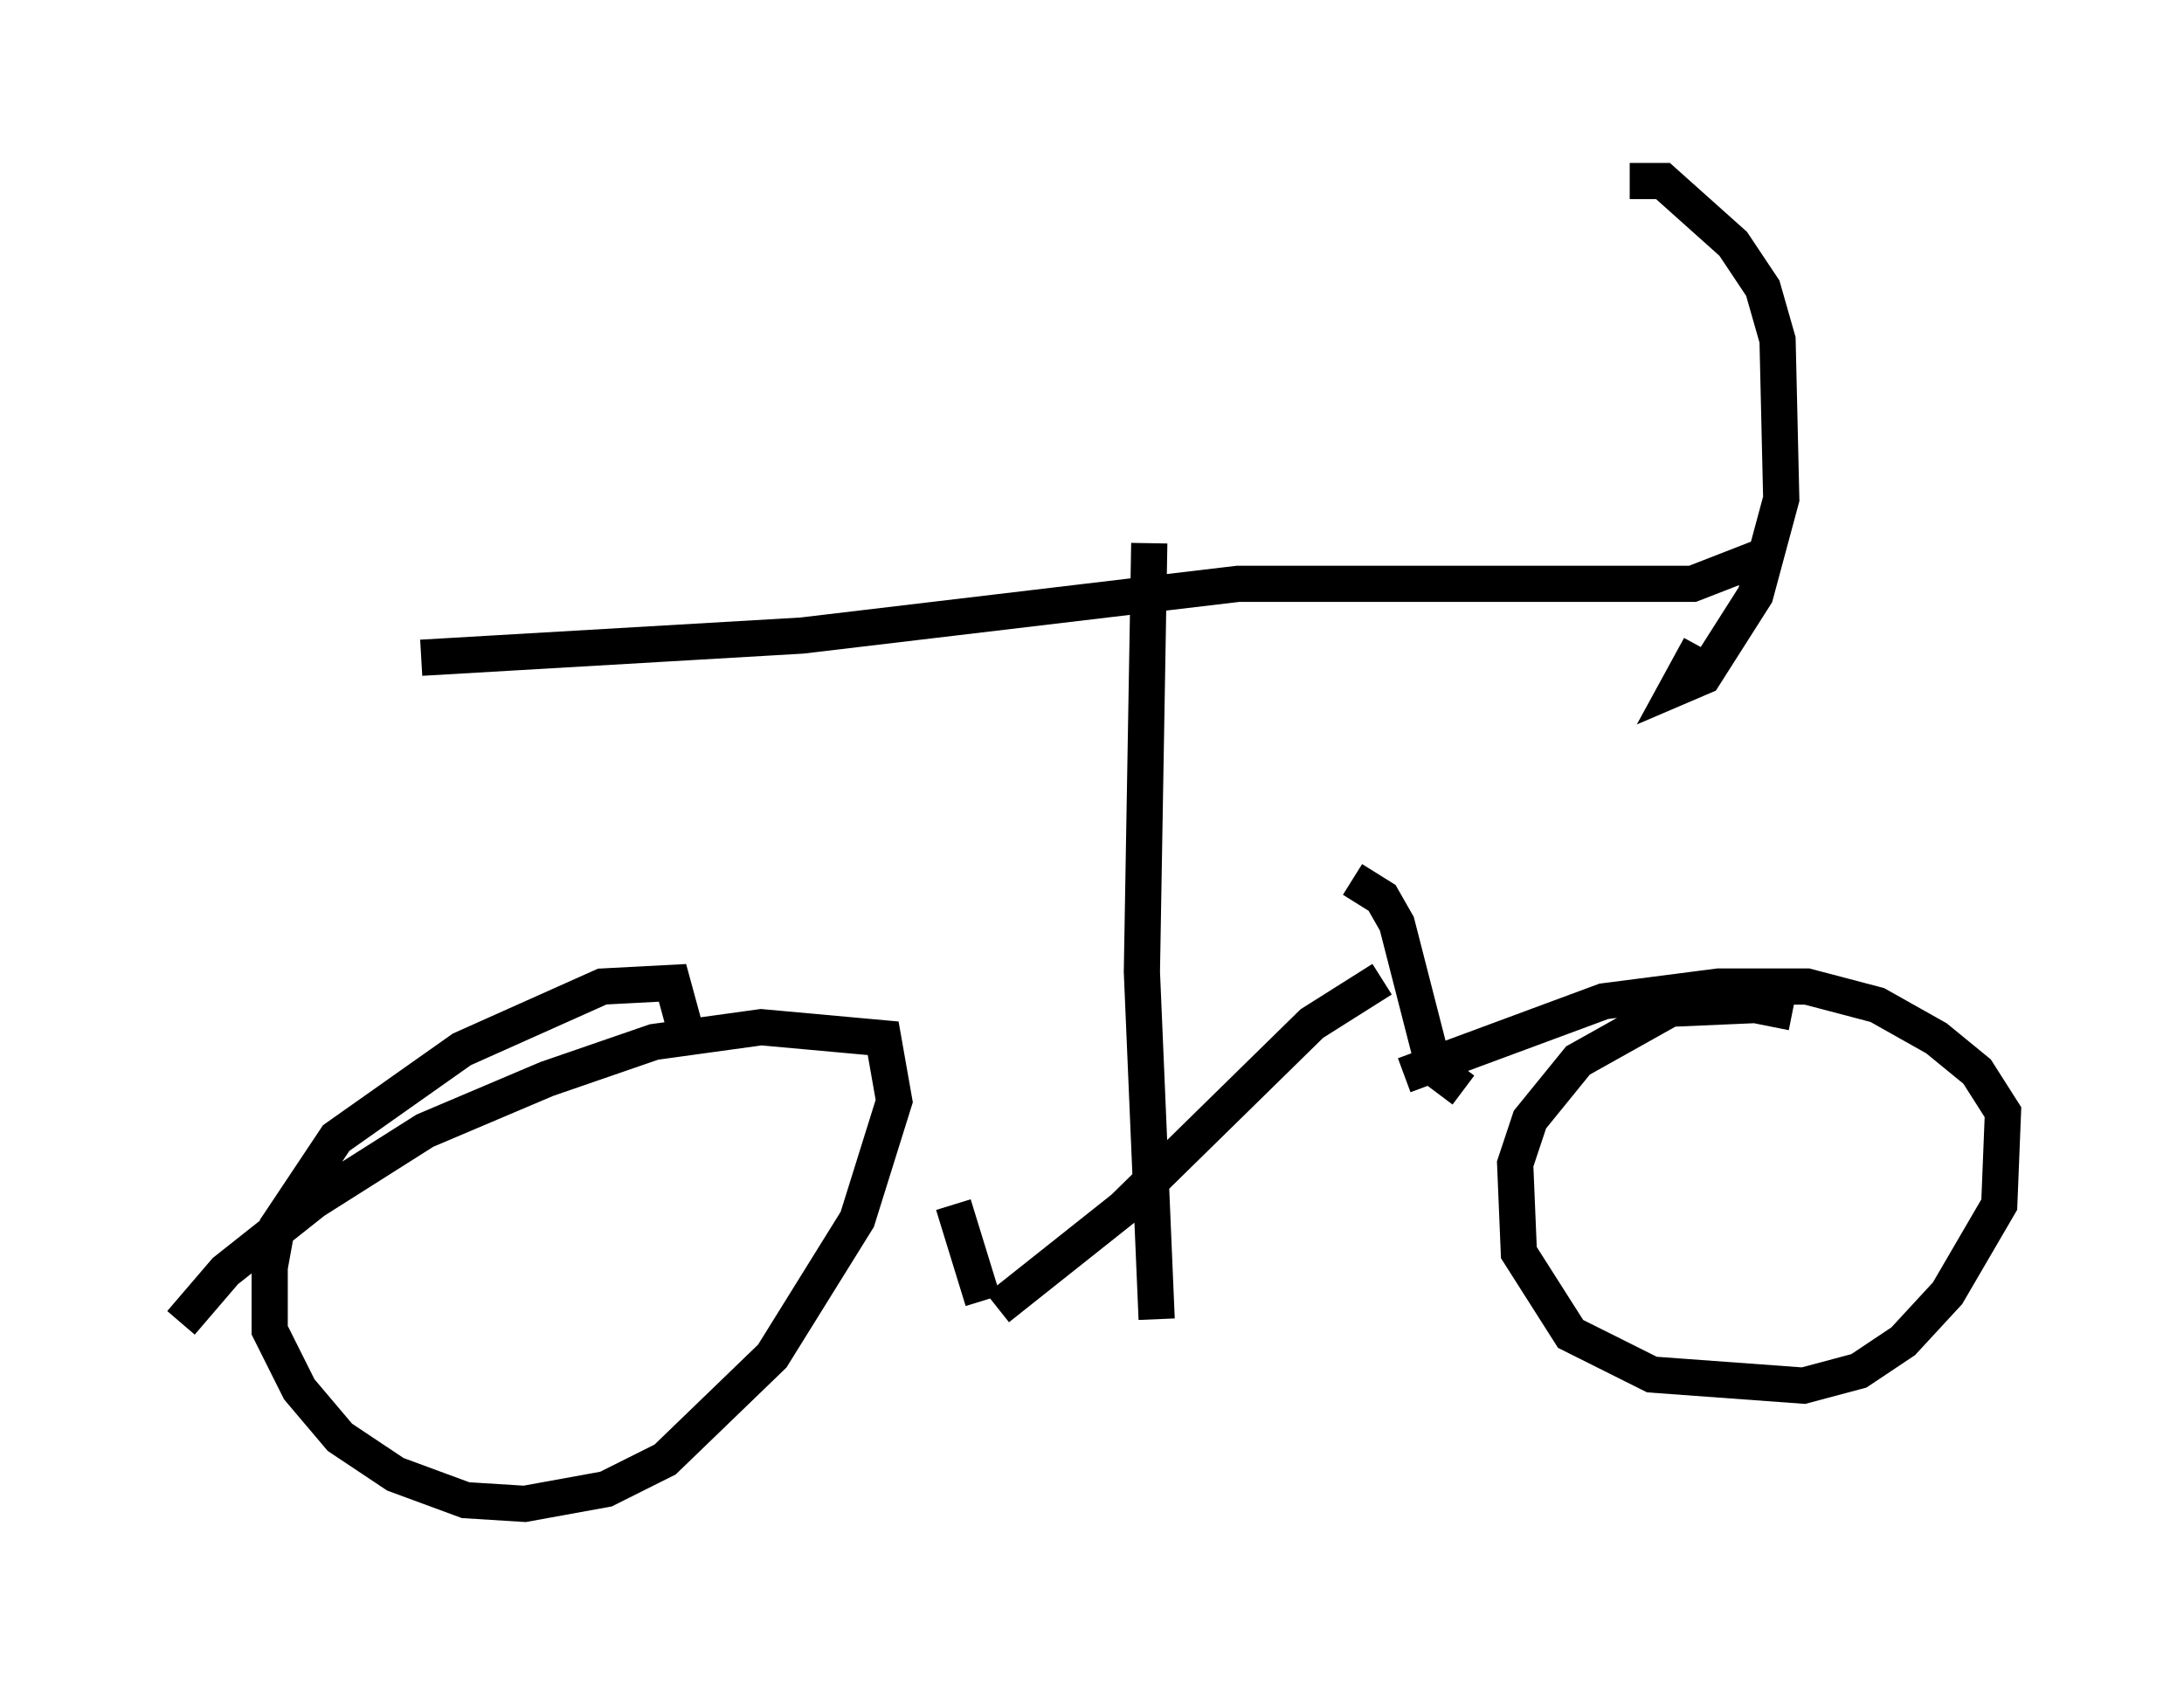 <?xml version="1.0" encoding="utf-8" ?>
<svg baseProfile="full" height="46.546" version="1.1" width="60.328" xmlns="http://www.w3.org/2000/svg" xmlns:ev="http://www.w3.org/2001/xml-events" xmlns:xlink="http://www.w3.org/1999/xlink"><defs /><rect fill="white" height="46.546" width="60.328" x="0" y="0" /><path d="M49.815, 28.582 m-0.306, -0.613 l-1.021, -0.204 -2.348, 0.102 l-2.552, 1.429 -1.327, 1.633 l-0.408, 1.225 0.102, 2.45 l1.429, 2.246 2.246, 1.123 l4.185, 0.306 1.531, -0.408 l1.225, -0.817 1.225, -1.327 l1.429, -2.45 0.102, -2.552 l-0.715, -1.123 -1.123, -0.919 l-1.633, -0.919 -1.94, -0.51 l-2.45, 0.0 -3.165, 0.408 l-5.513, 2.042 m-19.906, -1.429 l-0.306, -1.123 -1.94, 0.102 l-3.879, 1.735 -3.471, 2.45 l-1.633, 2.45 -0.204, 1.123 l0.0, 1.735 0.817, 1.633 l1.123, 1.327 1.531, 1.021 l1.94, 0.715 1.633, 0.102 l2.246, -0.408 1.633, -0.817 l2.96, -2.858 2.348, -3.777 l1.021, -3.267 -0.306, -1.735 l-3.369, -0.306 -2.96, 0.408 l-2.96, 1.021 -3.369, 1.429 l-3.063, 1.94 -2.45, 1.94 l-1.225, 1.429 m23.99, -1.123 l0.0, 0.0 m-1.429, 0.715 l3.471, -2.756 5.206, -5.104 l1.94, -1.225 m-0.817, -2.756 l0.817, 0.51 0.408, 0.715 l1.021, 3.981 0.817, 0.613 m-14.088, 3.165 l0.817, 2.654 m4.594, -20.927 l-0.204, 11.842 0.408, 9.596 m-20.315, -18.273 l10.515, -0.613 12.046, -1.429 l12.556, 0.0 1.838, -0.715 m-3.573, -10.413 l0.919, 0.0 1.94, 1.735 l0.817, 1.225 0.408, 1.429 l0.102, 4.39 -0.715, 2.654 l-1.429, 2.246 -0.715, 0.306 l0.613, -1.123 " fill="none" stroke="black" stroke-width="1" /></svg>